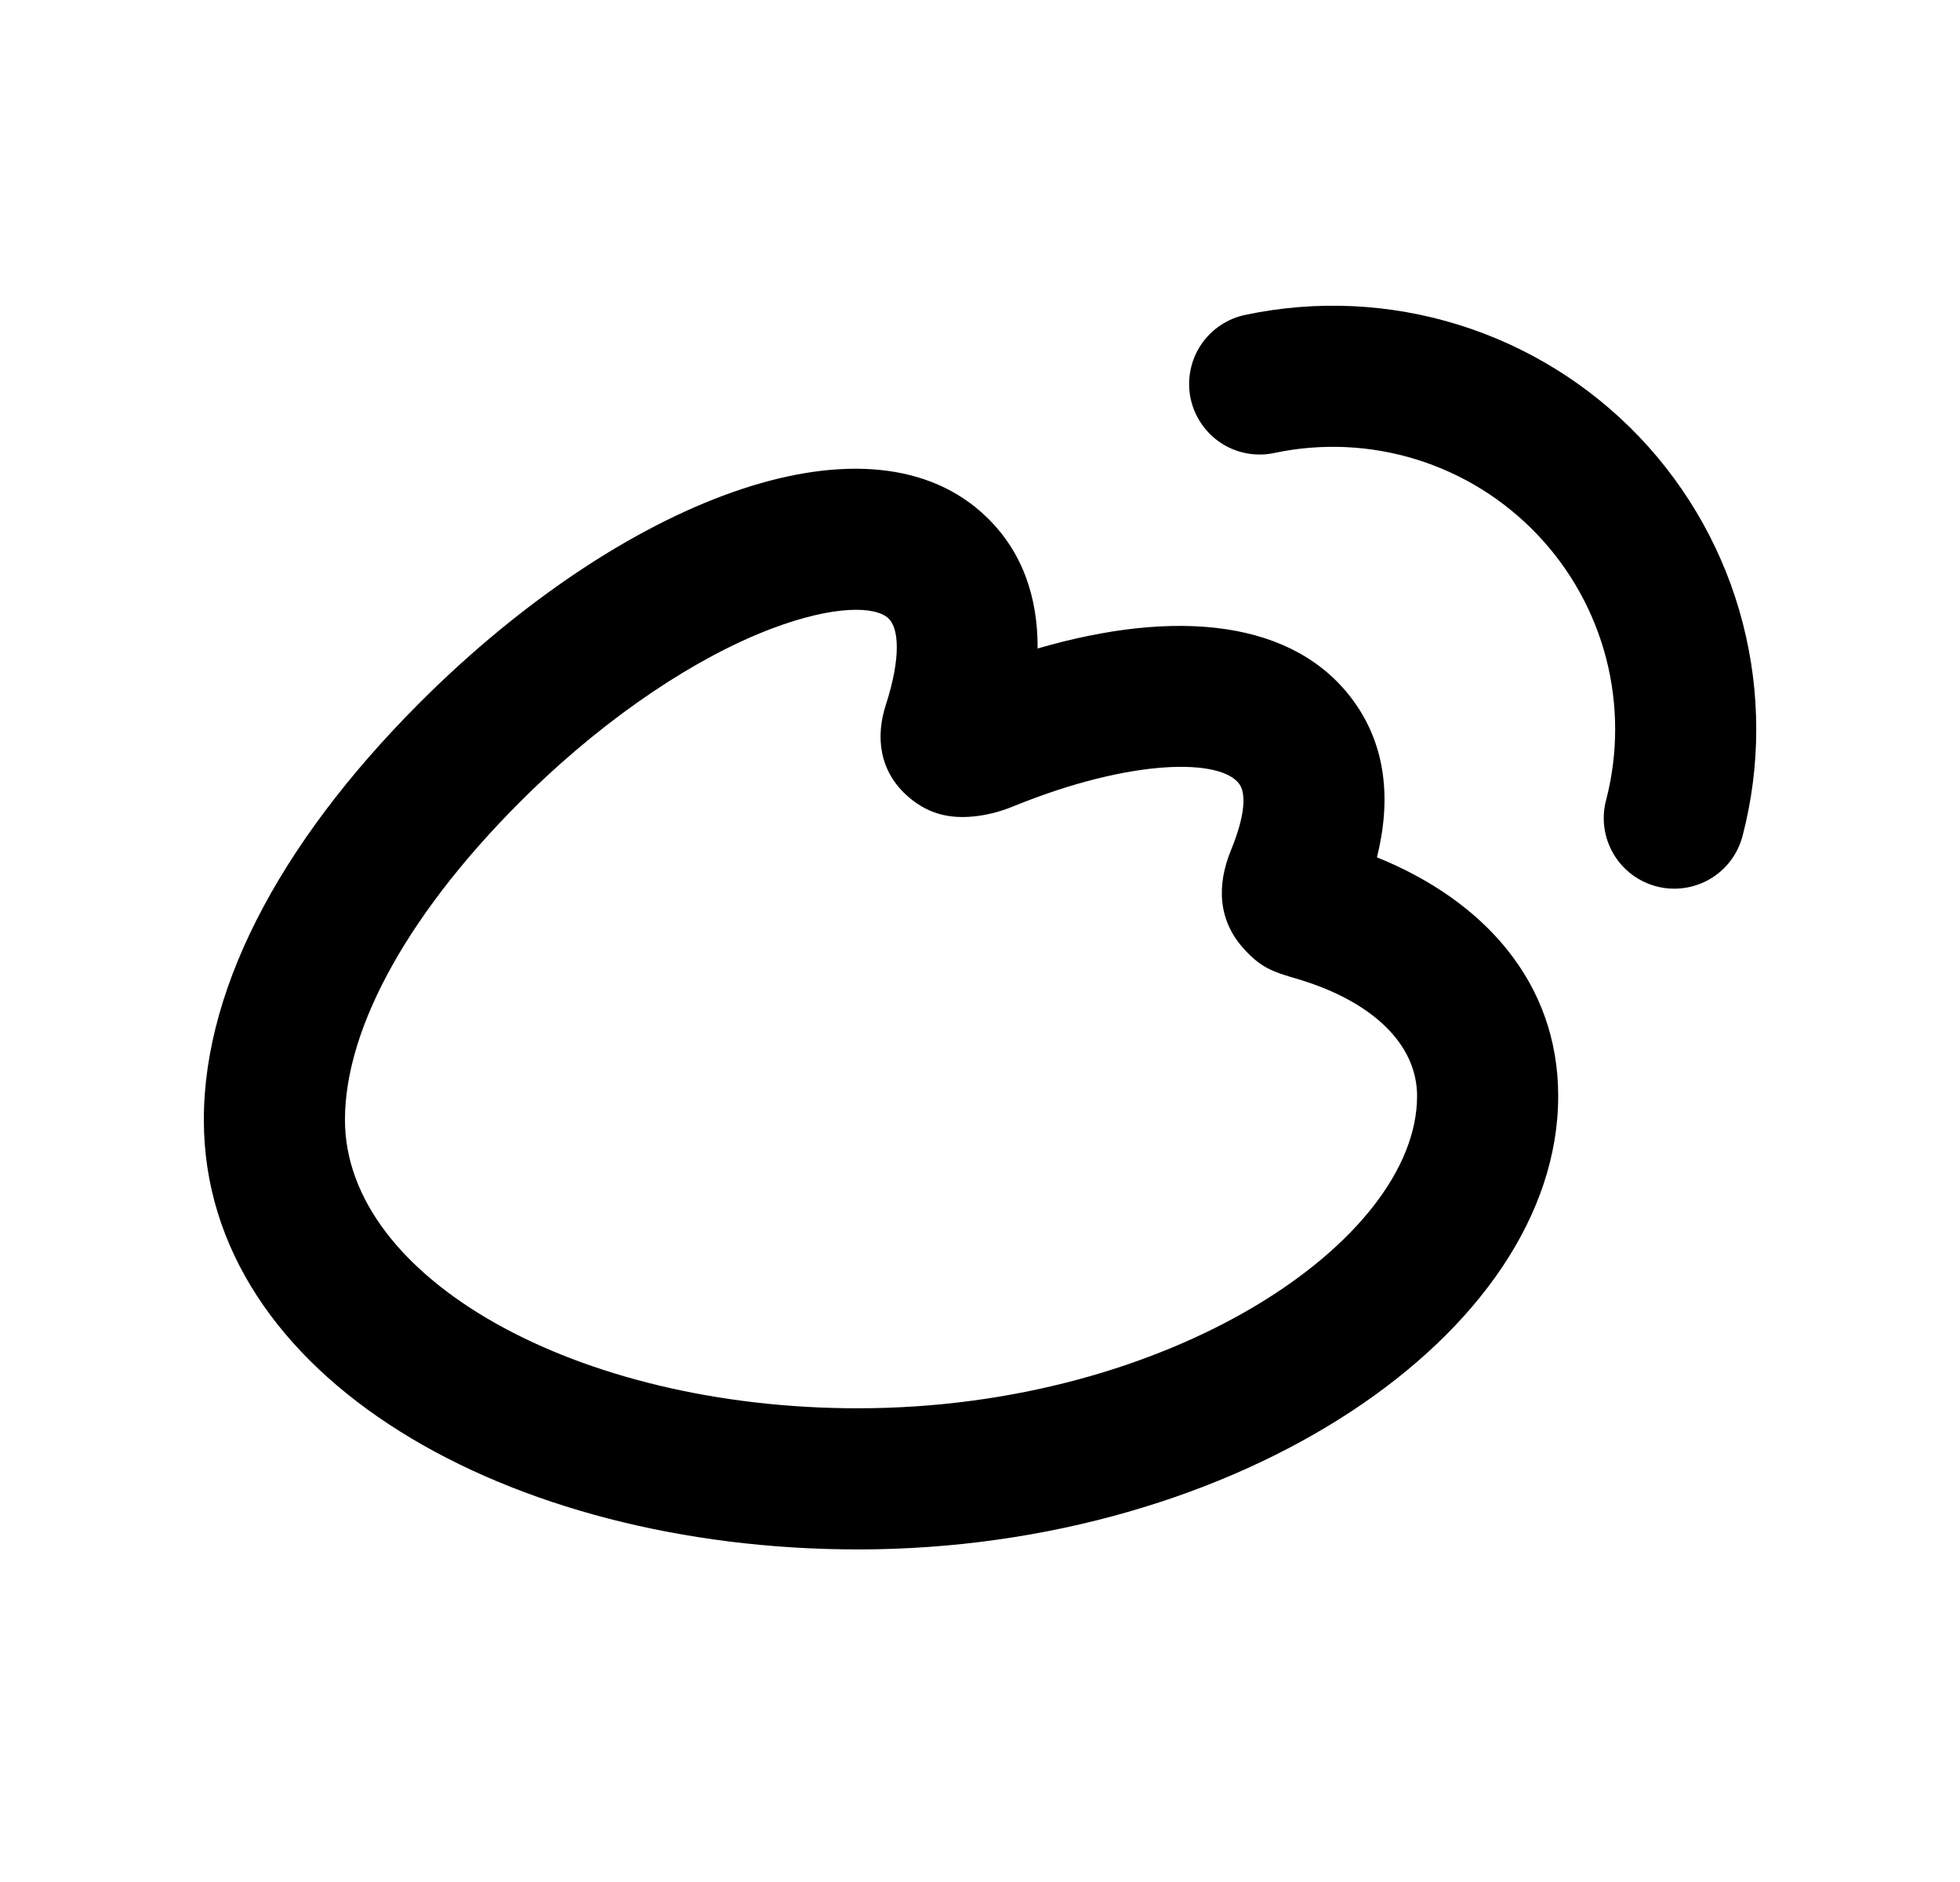 <svg width="25" height="24" viewBox="0 0 25 24" fill="none" xmlns="http://www.w3.org/2000/svg">
<path d="M19.875 13.977C19.875 17.003 15.798 19.759 10.941 19.759C6.486 19.758 2.6 17.57 2.6 14.28C2.6 12.528 3.662 10.602 5.516 8.801C8.065 6.33 11.122 5.171 12.588 6.598C13.036 7.032 13.239 7.608 13.235 8.27C15.013 7.752 16.52 7.906 17.27 8.947C17.674 9.508 17.749 10.189 17.563 10.933C18.923 11.482 19.875 12.526 19.875 13.977ZM15.879 12.114C15.531 11.745 15.519 11.286 15.7 10.845C15.888 10.388 15.892 10.114 15.808 9.999C15.571 9.668 14.429 9.672 12.934 10.279C12.787 10.341 12.633 10.383 12.476 10.405C12.166 10.446 11.872 10.406 11.591 10.166C11.214 9.843 11.164 9.397 11.301 8.982C11.495 8.379 11.463 8.014 11.335 7.888C11.167 7.726 10.635 7.717 9.841 8.017C8.879 8.382 7.773 9.119 6.769 10.092C5.233 11.586 4.4 13.096 4.4 14.28C4.4 16.298 7.348 17.959 10.941 17.959C14.919 17.959 18.075 15.825 18.075 13.977C18.075 13.313 17.501 12.772 16.569 12.49C16.214 12.388 16.087 12.336 15.879 12.115V12.114ZM22.227 10.659C22.167 10.89 22.018 11.088 21.812 11.209C21.607 11.329 21.361 11.364 21.13 11.304C20.899 11.244 20.701 11.095 20.58 10.889C20.459 10.683 20.425 10.438 20.485 10.207C20.64 9.613 20.64 8.99 20.487 8.397C20.333 7.803 20.03 7.258 19.607 6.815C19.184 6.371 18.655 6.042 18.069 5.86C17.484 5.678 16.861 5.649 16.261 5.775C16.145 5.801 16.024 5.803 15.907 5.782C15.79 5.761 15.678 5.717 15.578 5.652C15.478 5.587 15.392 5.503 15.325 5.405C15.258 5.307 15.21 5.196 15.186 5.08C15.162 4.963 15.161 4.843 15.184 4.726C15.206 4.609 15.252 4.497 15.318 4.398C15.384 4.299 15.469 4.214 15.568 4.148C15.667 4.082 15.778 4.036 15.895 4.013C16.795 3.825 17.727 3.869 18.605 4.142C19.483 4.415 20.277 4.908 20.911 5.573C21.545 6.239 21.999 7.055 22.229 7.945C22.459 8.835 22.459 9.769 22.227 10.659Z" fill="#0A0D14" style="fill:#0A0D14;fill:color(display-p3 0.039 0.051 0.078);fill-opacity:1;"/>
</svg>
